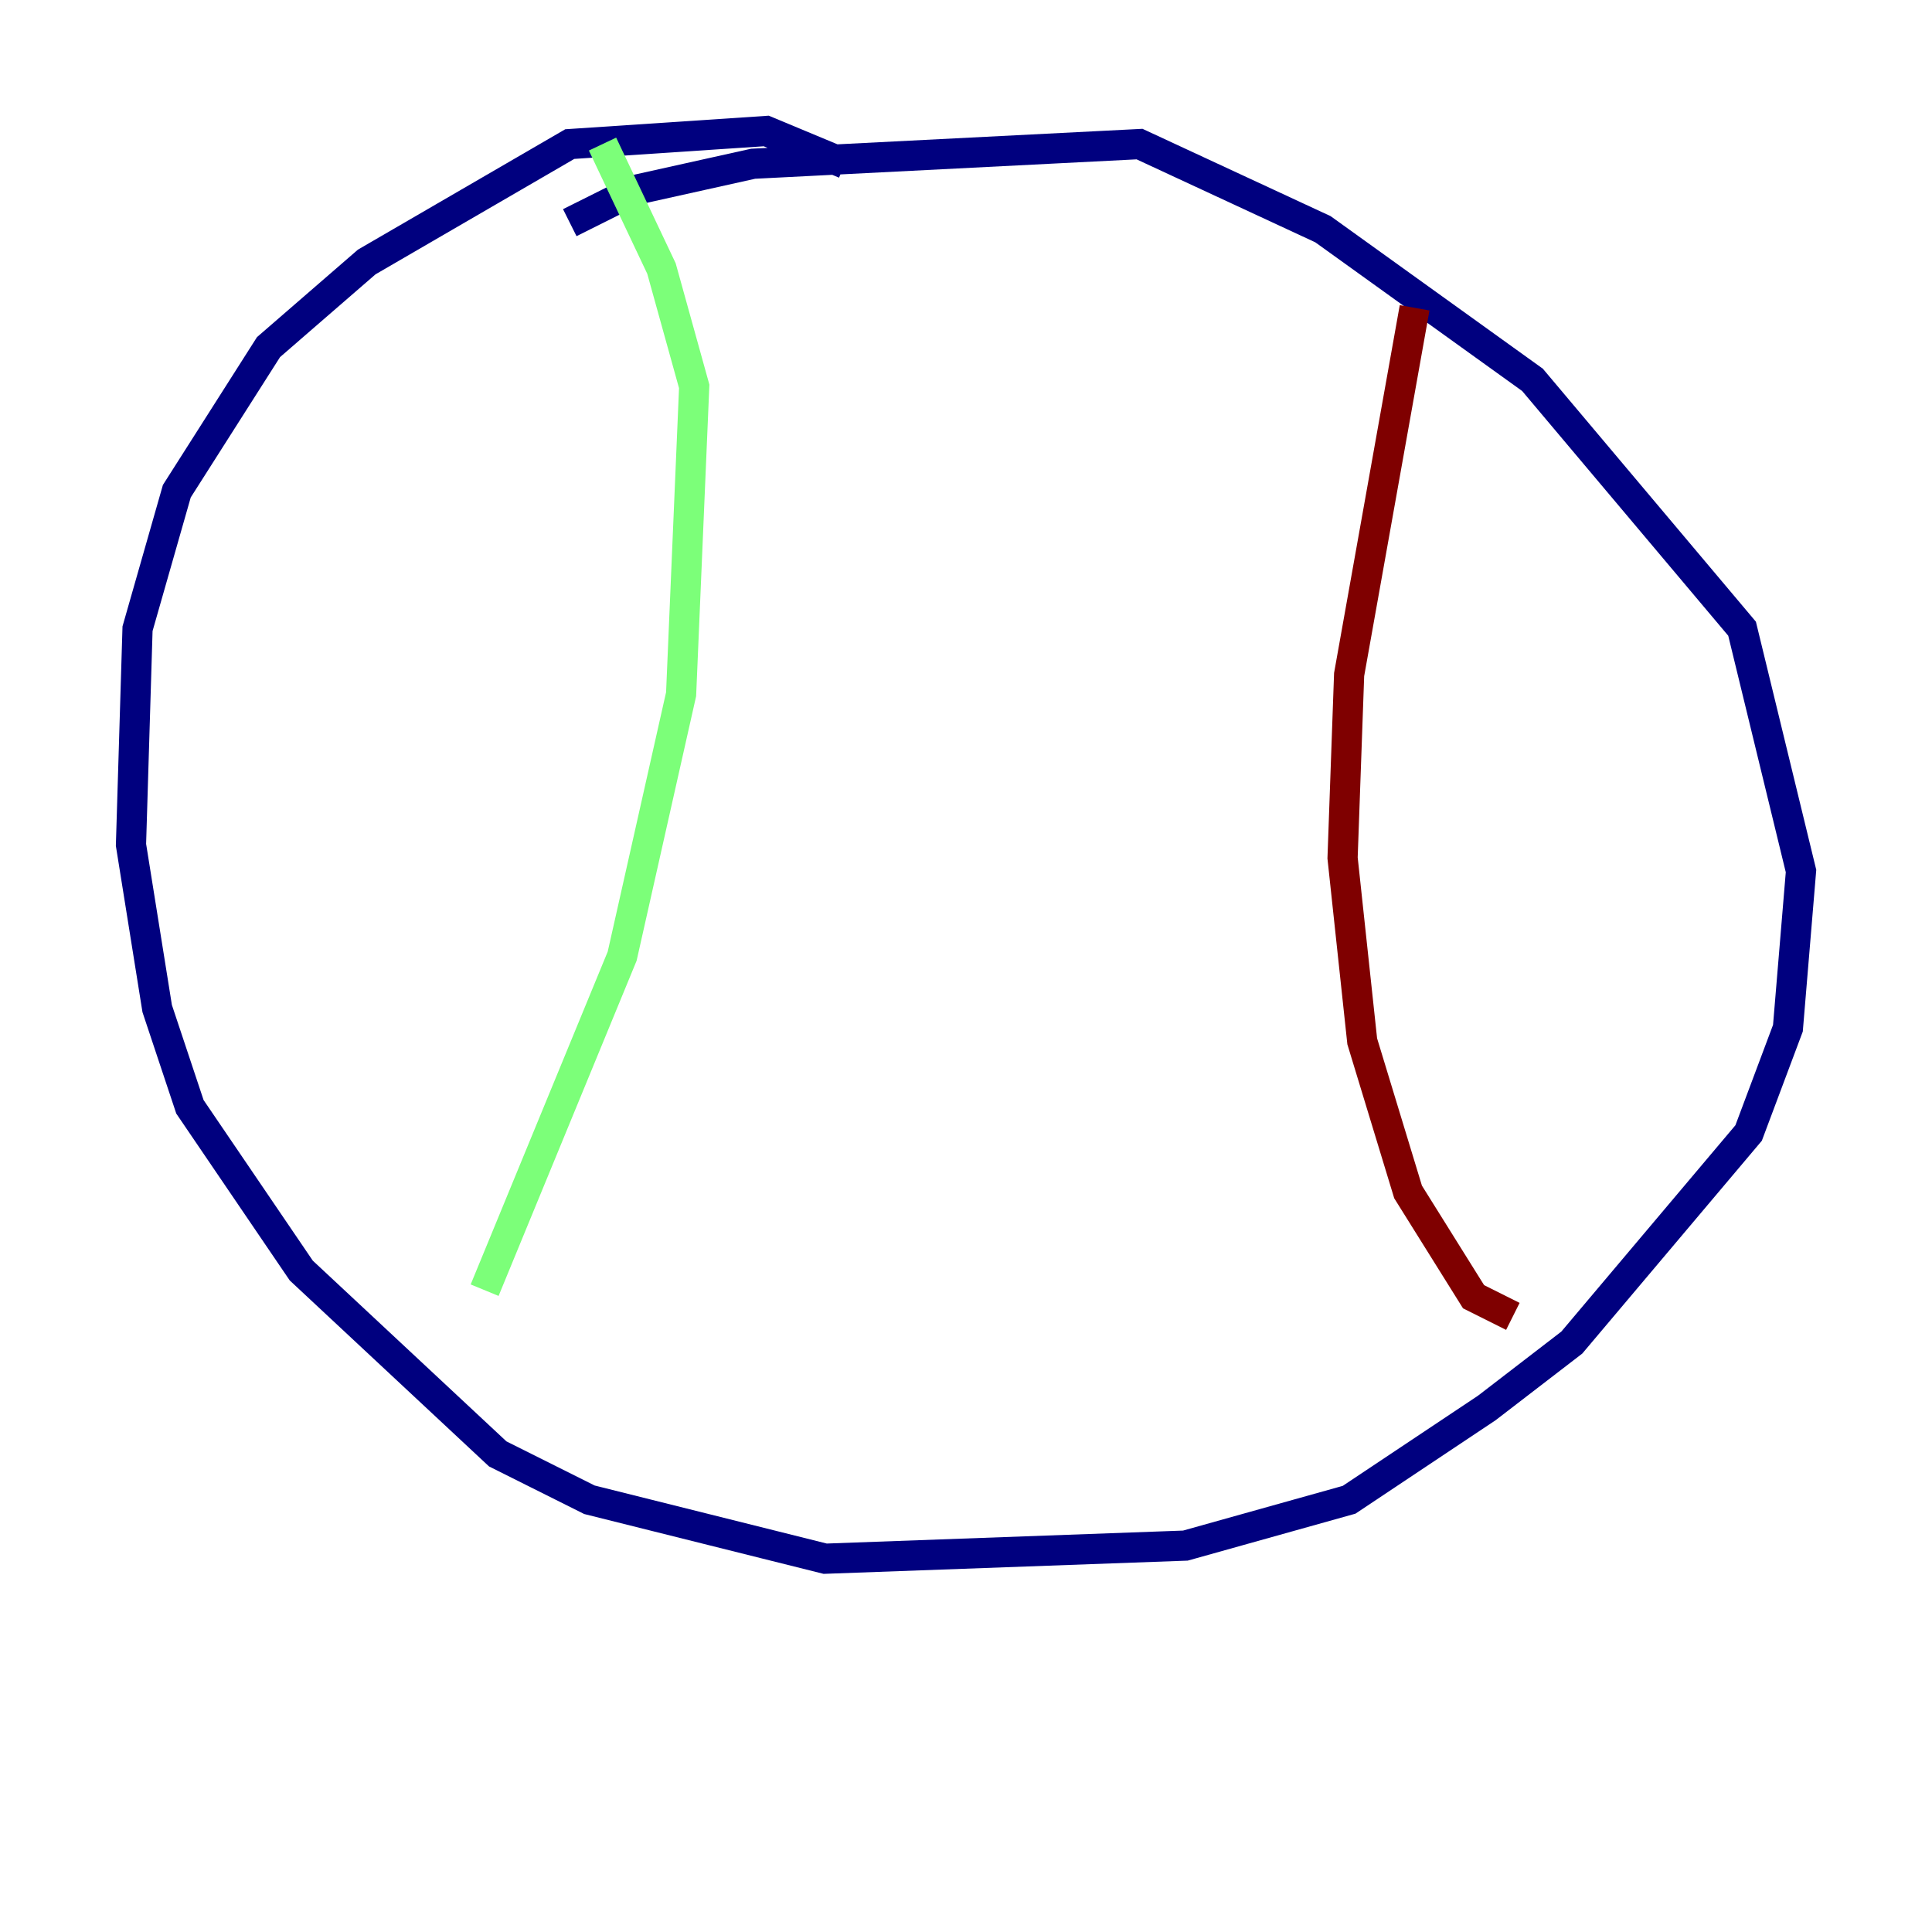 <?xml version="1.0" encoding="utf-8" ?>
<svg baseProfile="tiny" height="128" version="1.2" viewBox="0,0,128,128" width="128" xmlns="http://www.w3.org/2000/svg" xmlns:ev="http://www.w3.org/2001/xml-events" xmlns:xlink="http://www.w3.org/1999/xlink"><defs /><polyline fill="none" points="55.973,10.848 50.766,8.678 37.749,9.546 24.298,17.356 17.79,22.997 11.715,32.542 9.112,41.654 8.678,55.973 10.414,66.82 12.583,73.329 19.959,84.176 32.976,96.325 39.051,99.363 54.671,103.268 78.536,102.4 89.383,99.363 98.495,93.288 104.136,88.949 115.851,75.064 118.454,68.122 119.322,57.709 115.417,41.654 101.532,25.166 87.647,15.186 75.498,9.546 49.898,10.848 42.088,12.583 37.749,14.752" stroke="#00007f" stroke-width="2" /><polyline fill="none" points="39.919,9.546 43.824,17.79 45.993,25.6 45.125,45.993 41.22,63.349 32.108,85.478" stroke="#7cff79" stroke-width="2" /><polyline fill="none" points="93.722,20.393 89.383,44.691 88.949,56.841 90.251,68.99 93.288,78.969 97.627,85.912 100.231,87.214" stroke="#7f0000" stroke-width="2" /></svg>